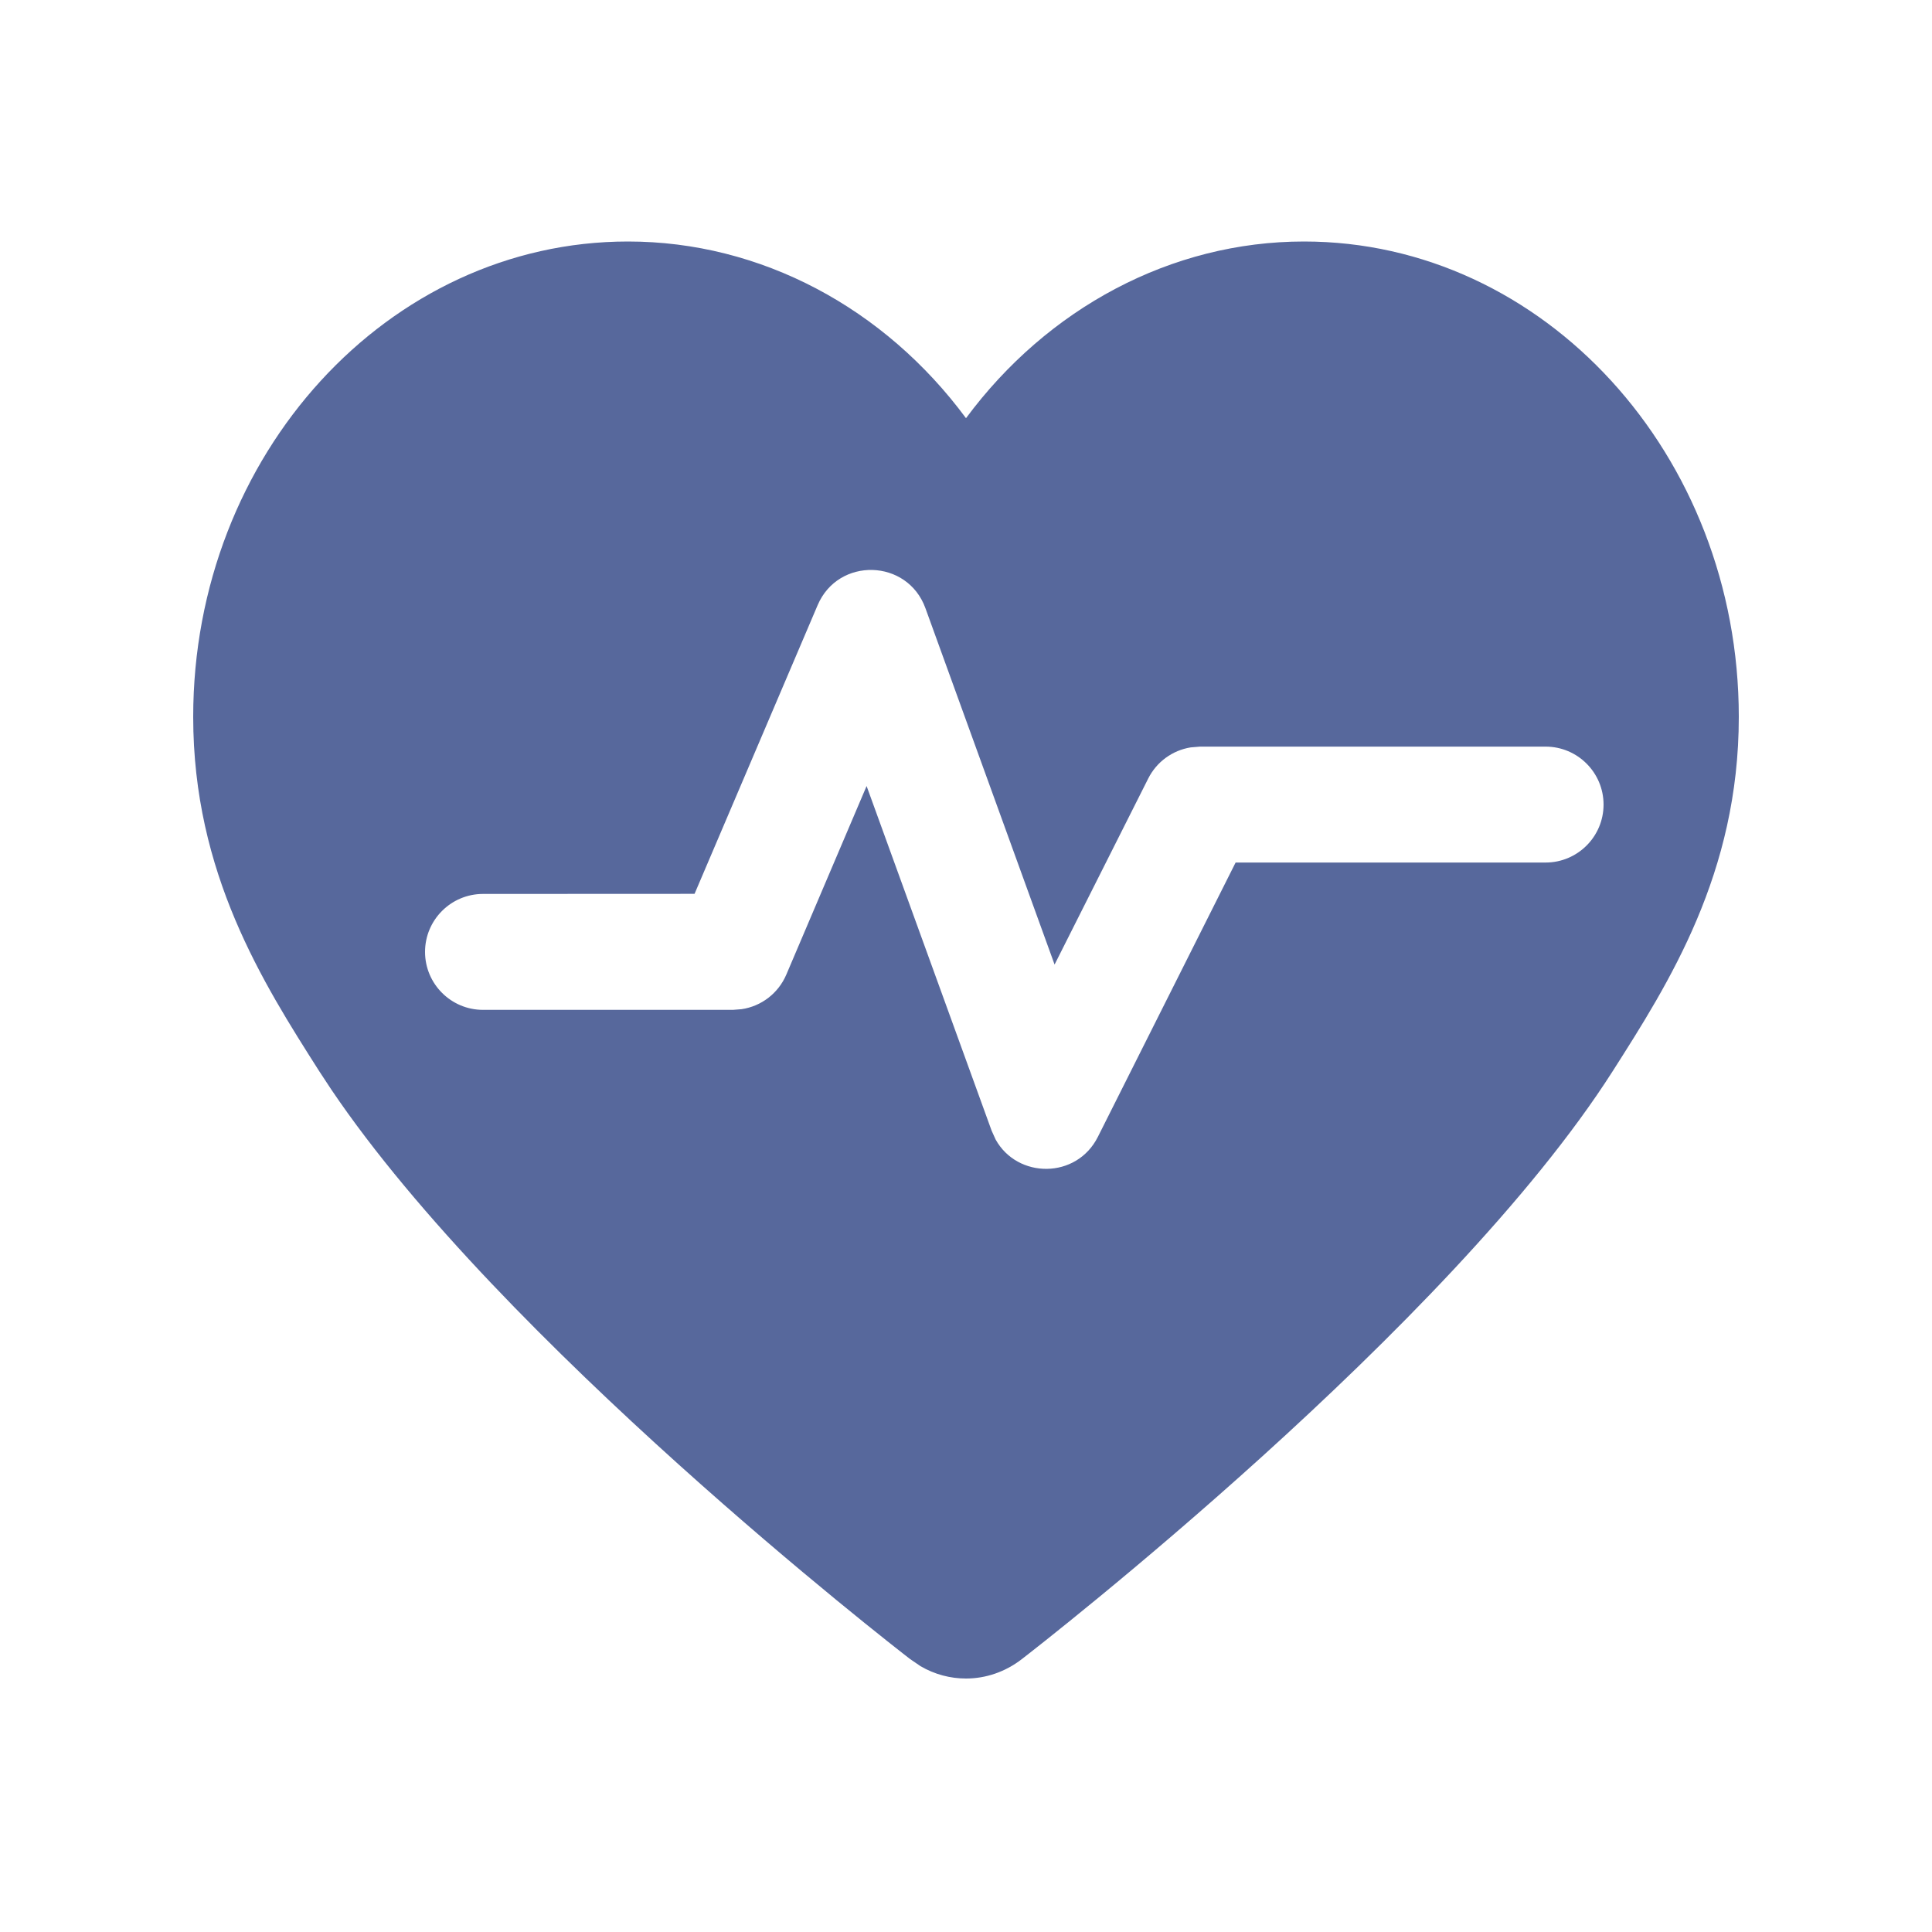 <?xml version="1.0" encoding="UTF-8"?>
<svg width="20px" height="20px" viewBox="0 0 20 20" version="1.1" xmlns="http://www.w3.org/2000/svg" xmlns:xlink="http://www.w3.org/1999/xlink">
    <title>component-inspection-second-menu</title>
    <g id="component-inspection-second-menu" stroke="none" stroke-width="1" fill="none" fill-rule="evenodd">
        <rect id="矩形" fill="#000000" opacity="0" x="0" y="0" width="20" height="20"></rect>
        <path d="M13.499,2.5 C15.981,2.5 18,4.707 18,7.421 C18,9.04 17.277,10.175 16.695,11.088 C15.006,13.738 10.758,17.036 10.578,17.175 C10.405,17.309 10.202,17.376 10,17.376 C9.838,17.376 9.676,17.334 9.529,17.248 L9.422,17.175 C9.246,17.04 5.194,13.893 3.429,11.278 L3.304,11.088 C2.723,10.175 2,9.04 2,7.421 C2,4.707 4.019,2.5 6.501,2.5 C7.878,2.5 9.158,3.19 10,4.329 C10.843,3.191 12.123,2.5 13.499,2.5 Z M9.58,6.296 C9.394,5.783 8.677,5.764 8.464,6.265 L7.19,9.253 L5,9.254 C4.669,9.254 4.4,9.523 4.4,9.854 C4.4,10.185 4.669,10.454 5,10.454 L7.588,10.454 L7.677,10.447 C7.881,10.417 8.057,10.283 8.14,10.089 L8.971,8.137 L10.265,11.704 L10.307,11.797 C10.533,12.203 11.144,12.208 11.365,11.769 L12.791,8.929 L16,8.929 C16.331,8.929 16.6,8.66 16.6,8.329 C16.6,7.998 16.331,7.729 16,7.729 L12.422,7.729 L12.326,7.737 C12.138,7.767 11.973,7.886 11.886,8.06 L10.917,9.985 L9.58,6.296 Z" id="形状" fill="#57689C" fill-rule="nonzero"></path>
    </g>
</svg>